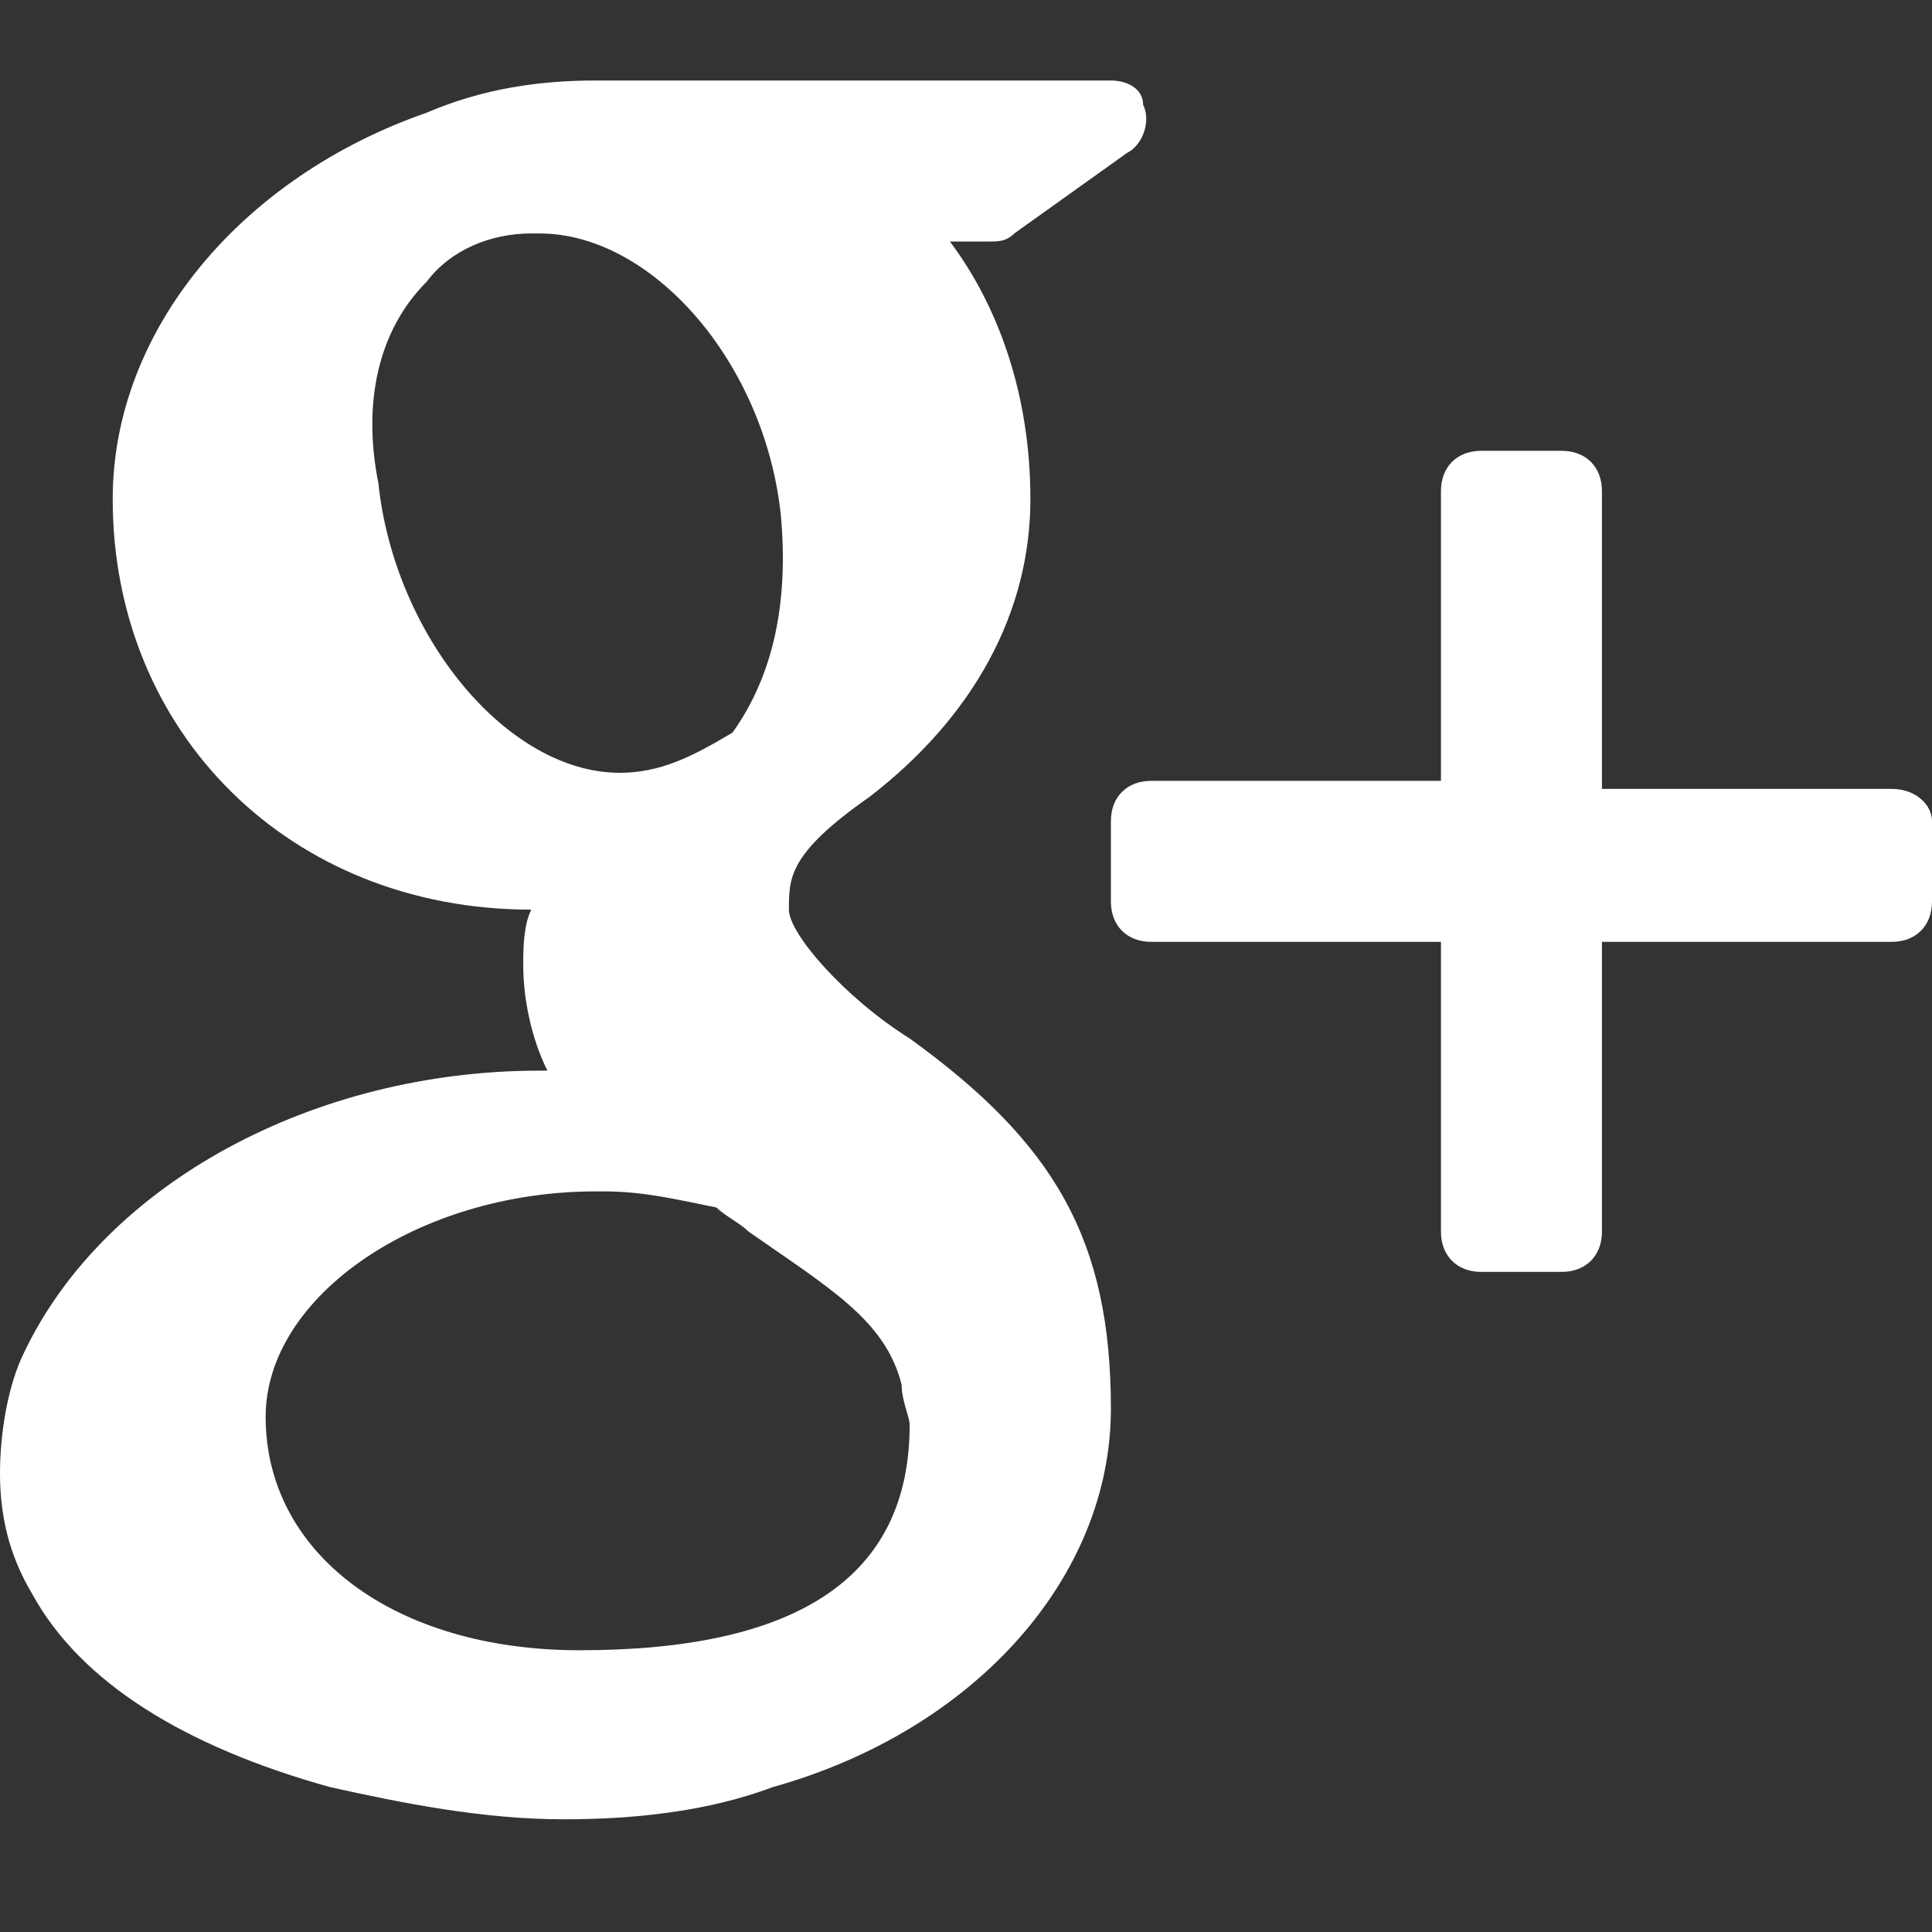 <?xml version="1.0" encoding="utf-8"?>
<!-- Generator: Adobe Illustrator 17.1.0, SVG Export Plug-In . SVG Version: 6.00 Build 0)  -->
<!DOCTYPE svg PUBLIC "-//W3C//DTD SVG 1.1//EN" "http://www.w3.org/Graphics/SVG/1.1/DTD/svg11.dtd">
<svg version="1.1" id="Layer_1" xmlns="http://www.w3.org/2000/svg" xmlns:xlink="http://www.w3.org/1999/xlink" x="0px" y="0px"
	 viewBox="0 0 24 24" enable-background="new 0 0 24 24" xml:space="preserve">
<rect x="0" y="0" width="24" height="24" fill="#333333" stroke="none"/>
<g>
	<path fill="#FFFFFF" d="M23.5,9.8h-3.6V6.1c0-0.3-0.2-0.5-0.5-0.5h-1c-0.3,0-0.5,0.2-0.5,0.5v3.6h-3.6c-0.3,0-0.5,0.2-0.5,0.5v1
		c0,0.3,0.2,0.5,0.5,0.5h3.6v3.6c0,0.3,0.2,0.5,0.5,0.5h1c0.3,0,0.5-0.2,0.5-0.5v-3.6h3.6c0.3,0,0.5-0.2,0.5-0.5v-1
		C24,10,23.8,9.8,23.5,9.8z"/>
	<path fill="#FFFFFF" d="M11.3,12.9c-0.8-0.5-1.5-1.3-1.5-1.6c0-0.4,0-0.7,1-1.4c1.3-1,2-2.3,2-3.7c0-1.3-0.4-2.4-1-3.2h0.5
		c0.1,0,0.2,0,0.3-0.1l1.4-1c0.2-0.1,0.3-0.4,0.2-0.6C14.2,1.1,14,1,13.8,1H7.4C6.7,1,6,1.1,5.3,1.4C3,2.2,1.4,4.1,1.4,6.2
		c0,2.9,2.2,5.1,5.2,5.1c-0.1,0.2-0.1,0.5-0.1,0.7c0,0.4,0.1,0.9,0.3,1.3c0,0-0.1,0-0.1,0c-2.8,0-5.4,1.4-6.4,3.5
		C0.1,17.2,0,17.8,0,18.3c0,0.5,0.1,1,0.4,1.5c0.6,1.1,1.9,1.9,3.7,2.4C5,22.4,6,22.6,7,22.6c0.9,0,1.8-0.1,2.6-0.4
		c2.5-0.7,4.2-2.6,4.2-4.7C13.8,15.4,13.1,14.2,11.3,12.9z M3.3,17.6c0-1.5,1.9-2.8,4.1-2.8l0.1,0c0.5,0,0.9,0.1,1.4,0.2
		c0.1,0.1,0.3,0.2,0.4,0.3c1,0.7,1.7,1.1,1.9,1.9c0,0.2,0.1,0.4,0.1,0.5c0,1.9-1.4,2.8-4.1,2.8C4.9,20.5,3.3,19.3,3.3,17.6z
		 M5.3,3.5c0.3-0.4,0.8-0.6,1.3-0.6l0.1,0c1.4,0,2.8,1.6,3,3.5c0.1,1.1-0.1,2-0.6,2.7C8.6,9.4,8.2,9.6,7.7,9.6c0,0,0,0,0,0h0
		c-1.4,0-2.8-1.7-3-3.6C4.5,5,4.7,4.1,5.3,3.5z"/>
</g>
</svg>
